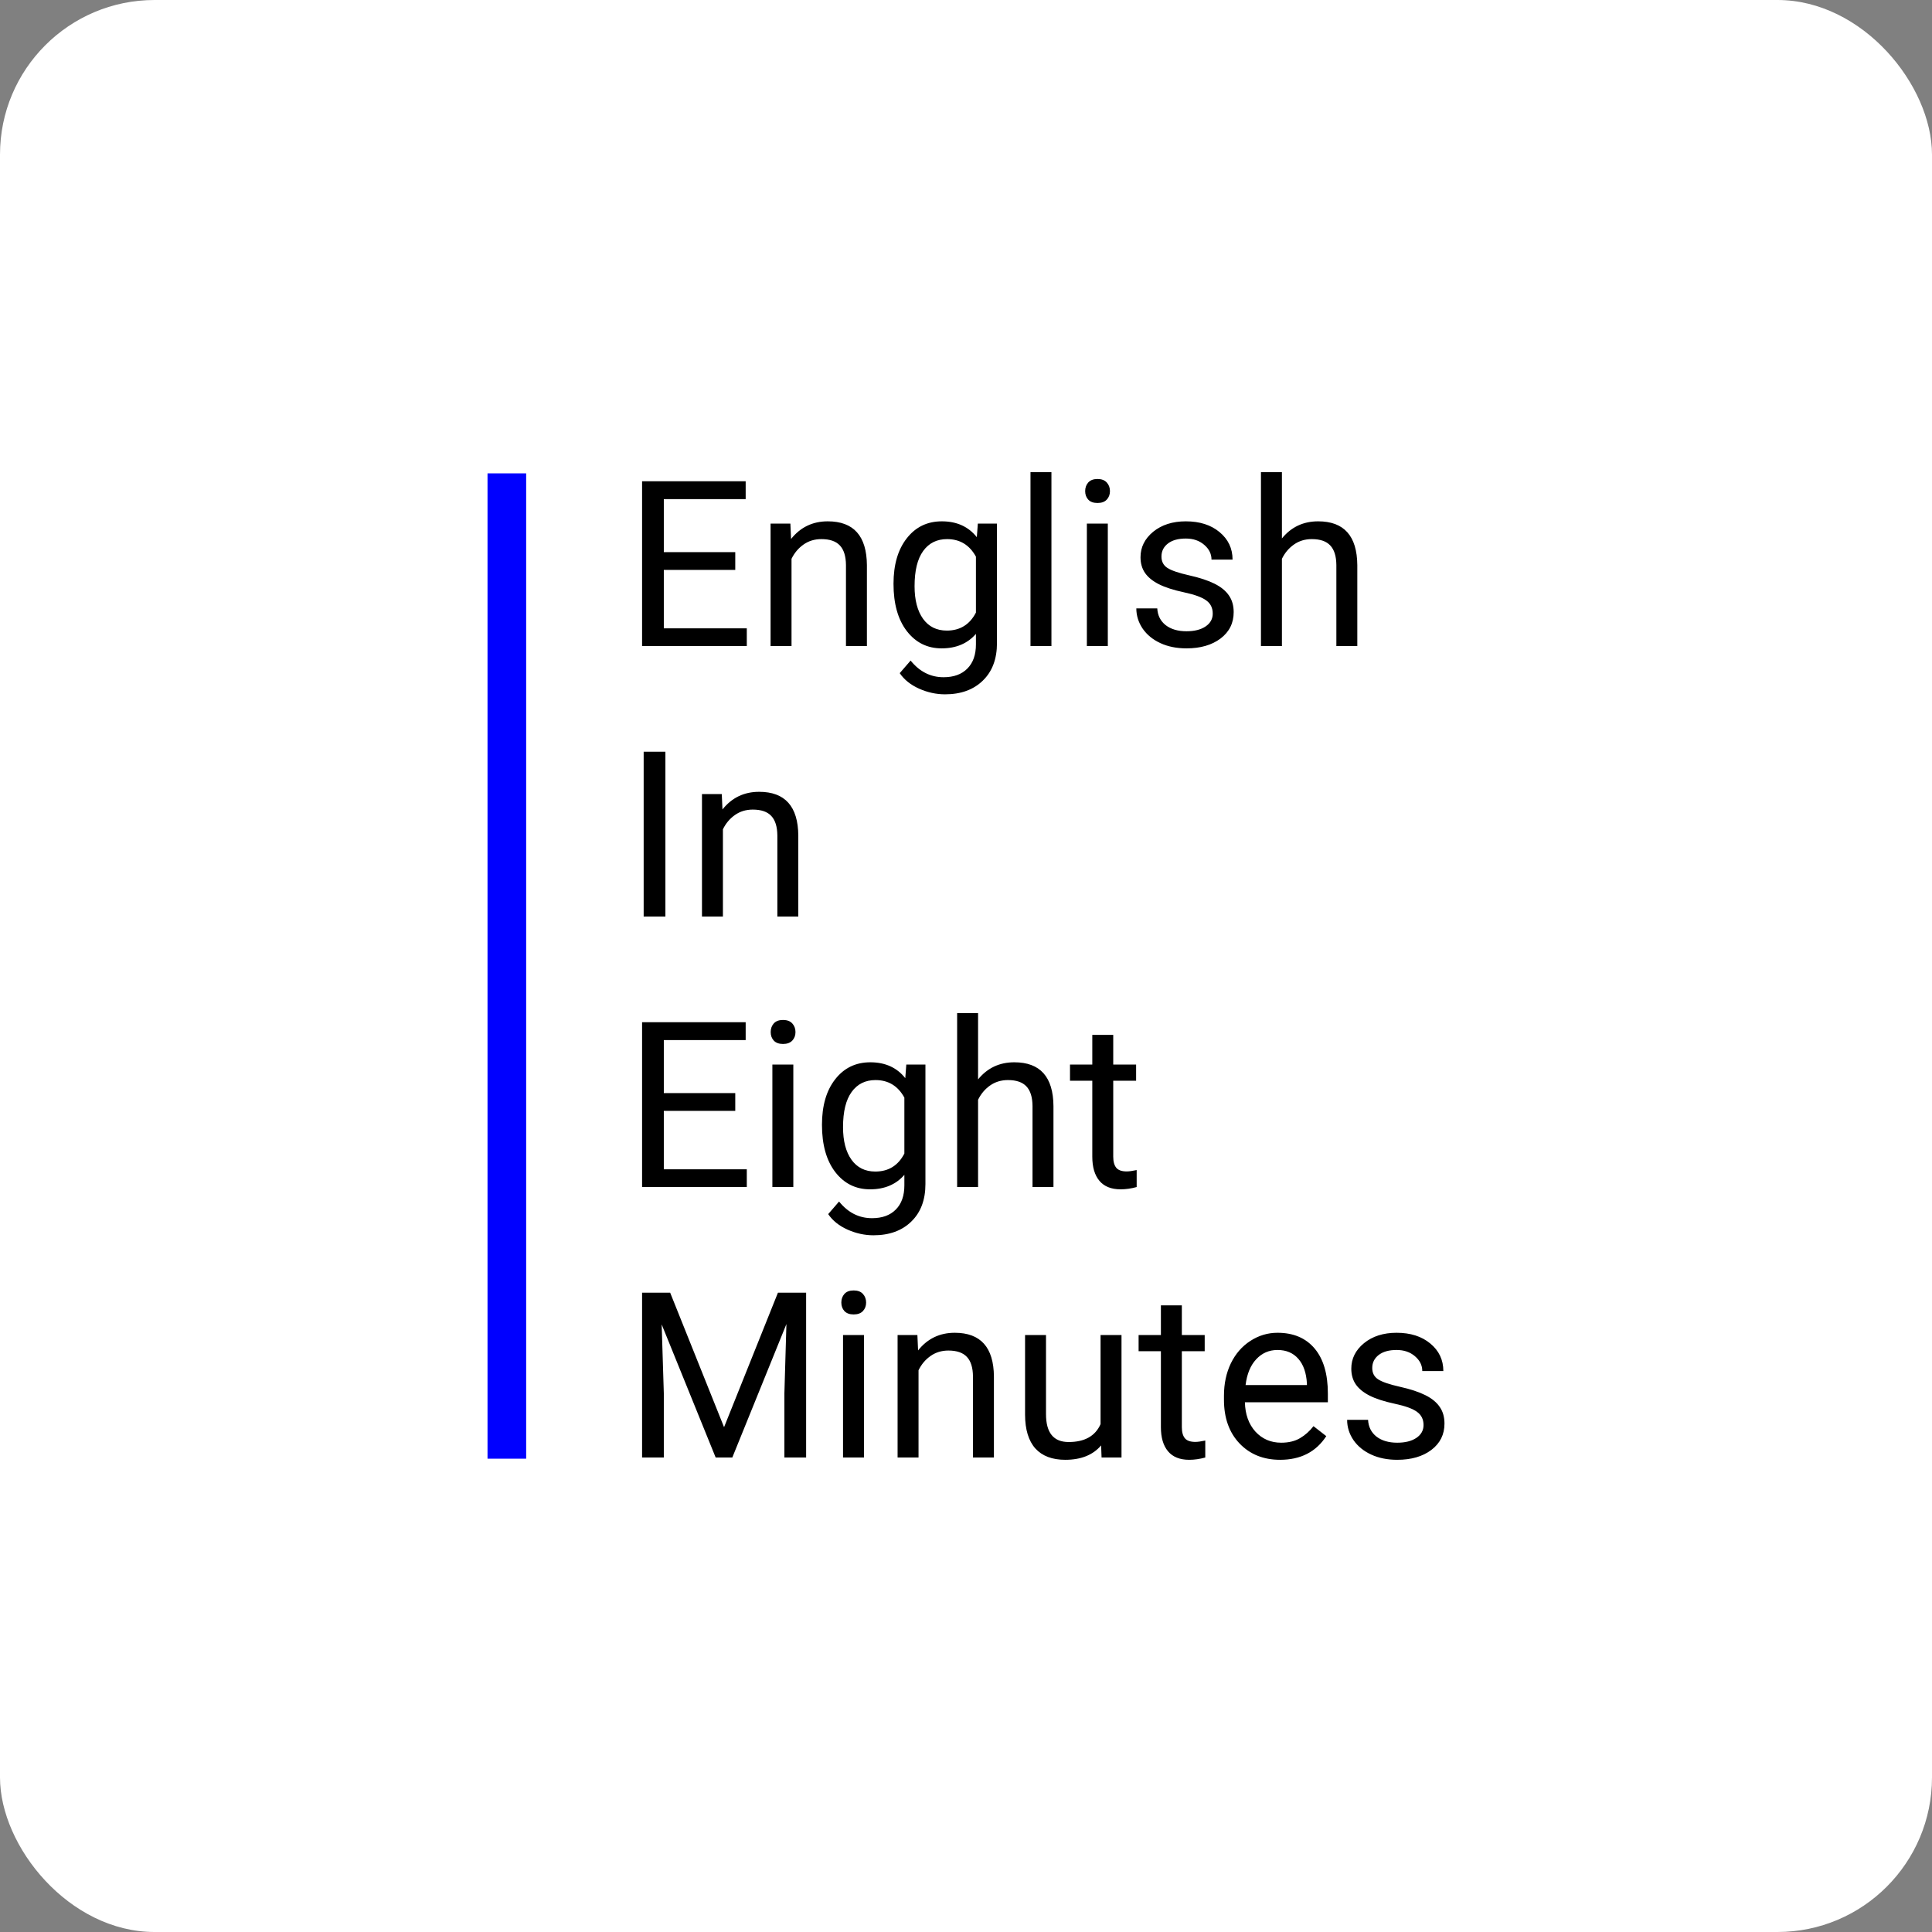 <svg width="100" height="100" viewBox="0 0 100 100" fill="none" xmlns="http://www.w3.org/2000/svg">
<rect x="0" y="0" width="100" height="100" fill="#808080" stroke="none"/>
<rect width="100" height="100" rx="8" fill="white"/>
<line x1="26.234" y1="24.5" x2="26.234" y2="75.5" stroke="#0000FF" stroke-width="2" stroke-linejoin="round"/>
<path d="M38.057 29.498H34.359V32.522H38.654V33.441H33.234V24.91H38.596V25.836H34.359V28.578H38.057V29.498ZM40.91 27.102L40.945 27.898C41.43 27.289 42.062 26.984 42.844 26.984C44.184 26.984 44.859 27.74 44.871 29.252V33.441H43.787V29.246C43.783 28.789 43.678 28.451 43.471 28.232C43.267 28.014 42.949 27.904 42.516 27.904C42.164 27.904 41.855 27.998 41.59 28.186C41.324 28.373 41.117 28.619 40.969 28.924V33.441H39.885V27.102H40.91ZM46.248 30.219C46.248 29.23 46.477 28.445 46.934 27.863C47.391 27.277 47.996 26.984 48.75 26.984C49.523 26.984 50.127 27.258 50.56 27.805L50.613 27.102H51.603V33.289C51.603 34.109 51.359 34.756 50.871 35.228C50.387 35.701 49.734 35.938 48.914 35.938C48.457 35.938 48.01 35.84 47.572 35.645C47.135 35.449 46.801 35.182 46.57 34.842L47.133 34.191C47.598 34.766 48.166 35.053 48.838 35.053C49.365 35.053 49.775 34.904 50.068 34.607C50.365 34.31 50.514 33.893 50.514 33.353V32.809C50.08 33.309 49.488 33.559 48.738 33.559C47.996 33.559 47.395 33.26 46.934 32.662C46.477 32.064 46.248 31.25 46.248 30.219ZM47.338 30.342C47.338 31.057 47.484 31.619 47.777 32.029C48.07 32.435 48.48 32.639 49.008 32.639C49.691 32.639 50.193 32.328 50.514 31.707V28.812C50.182 28.207 49.684 27.904 49.02 27.904C48.492 27.904 48.08 28.109 47.783 28.52C47.486 28.93 47.338 29.537 47.338 30.342ZM54.422 33.441H53.338V24.441H54.422V33.441ZM57.34 33.441H56.256V27.102H57.34V33.441ZM56.168 25.42C56.168 25.244 56.221 25.096 56.326 24.975C56.435 24.854 56.596 24.793 56.807 24.793C57.017 24.793 57.178 24.854 57.287 24.975C57.396 25.096 57.451 25.244 57.451 25.42C57.451 25.596 57.396 25.742 57.287 25.859C57.178 25.977 57.017 26.035 56.807 26.035C56.596 26.035 56.435 25.977 56.326 25.859C56.221 25.742 56.168 25.596 56.168 25.42ZM62.771 31.76C62.771 31.467 62.66 31.24 62.438 31.08C62.219 30.916 61.834 30.775 61.283 30.658C60.736 30.541 60.301 30.4 59.977 30.236C59.656 30.072 59.418 29.877 59.262 29.65C59.109 29.424 59.033 29.154 59.033 28.842C59.033 28.322 59.252 27.883 59.689 27.523C60.131 27.164 60.693 26.984 61.377 26.984C62.096 26.984 62.678 27.17 63.123 27.541C63.572 27.912 63.797 28.387 63.797 28.965H62.707C62.707 28.668 62.58 28.412 62.326 28.197C62.076 27.982 61.76 27.875 61.377 27.875C60.982 27.875 60.674 27.961 60.451 28.133C60.228 28.305 60.117 28.529 60.117 28.807C60.117 29.068 60.221 29.266 60.428 29.398C60.635 29.531 61.008 29.658 61.547 29.779C62.09 29.9 62.529 30.045 62.865 30.213C63.201 30.381 63.449 30.584 63.609 30.822C63.773 31.057 63.855 31.344 63.855 31.684C63.855 32.25 63.629 32.705 63.176 33.049C62.723 33.389 62.135 33.559 61.412 33.559C60.904 33.559 60.455 33.469 60.064 33.289C59.674 33.109 59.367 32.859 59.145 32.539C58.926 32.215 58.816 31.865 58.816 31.49H59.9C59.92 31.854 60.064 32.143 60.334 32.357C60.607 32.568 60.967 32.674 61.412 32.674C61.822 32.674 62.15 32.592 62.396 32.428C62.646 32.26 62.771 32.037 62.771 31.76ZM66.352 27.869C66.832 27.279 67.457 26.984 68.227 26.984C69.566 26.984 70.242 27.74 70.254 29.252V33.441H69.17V29.246C69.166 28.789 69.061 28.451 68.853 28.232C68.65 28.014 68.332 27.904 67.898 27.904C67.547 27.904 67.238 27.998 66.973 28.186C66.707 28.373 66.5 28.619 66.352 28.924V33.441H65.267V24.441H66.352V27.869ZM34.441 47.441H33.316V38.91H34.441V47.441ZM37.359 41.102L37.395 41.898C37.879 41.289 38.512 40.984 39.293 40.984C40.633 40.984 41.309 41.74 41.32 43.252V47.441H40.236V43.246C40.232 42.789 40.127 42.451 39.92 42.232C39.717 42.014 39.398 41.904 38.965 41.904C38.613 41.904 38.305 41.998 38.039 42.185C37.773 42.373 37.566 42.619 37.418 42.924V47.441H36.334V41.102H37.359ZM38.057 57.498H34.359V60.522H38.654V61.441H33.234V52.91H38.596V53.836H34.359V56.578H38.057V57.498ZM41.062 61.441H39.978V55.102H41.062V61.441ZM39.891 53.42C39.891 53.244 39.943 53.096 40.049 52.975C40.158 52.853 40.318 52.793 40.529 52.793C40.74 52.793 40.9 52.853 41.01 52.975C41.119 53.096 41.174 53.244 41.174 53.42C41.174 53.596 41.119 53.742 41.01 53.859C40.9 53.977 40.74 54.035 40.529 54.035C40.318 54.035 40.158 53.977 40.049 53.859C39.943 53.742 39.891 53.596 39.891 53.42ZM42.545 58.219C42.545 57.23 42.773 56.445 43.23 55.863C43.688 55.277 44.293 54.984 45.047 54.984C45.82 54.984 46.424 55.258 46.857 55.805L46.91 55.102H47.9V61.289C47.9 62.109 47.656 62.756 47.168 63.228C46.684 63.701 46.031 63.938 45.211 63.938C44.754 63.938 44.307 63.84 43.869 63.645C43.432 63.449 43.098 63.182 42.867 62.842L43.43 62.191C43.895 62.766 44.463 63.053 45.135 63.053C45.662 63.053 46.072 62.904 46.365 62.607C46.662 62.31 46.81 61.893 46.81 61.353V60.809C46.377 61.309 45.785 61.559 45.035 61.559C44.293 61.559 43.691 61.26 43.23 60.662C42.773 60.064 42.545 59.25 42.545 58.219ZM43.635 58.342C43.635 59.057 43.781 59.619 44.074 60.029C44.367 60.435 44.777 60.639 45.305 60.639C45.988 60.639 46.49 60.328 46.81 59.707V56.812C46.478 56.207 45.98 55.904 45.316 55.904C44.789 55.904 44.377 56.109 44.08 56.52C43.783 56.93 43.635 57.537 43.635 58.342ZM50.625 55.869C51.105 55.279 51.73 54.984 52.5 54.984C53.84 54.984 54.516 55.74 54.527 57.252V61.441H53.443V57.246C53.439 56.789 53.334 56.451 53.127 56.232C52.924 56.014 52.605 55.904 52.172 55.904C51.82 55.904 51.512 55.998 51.246 56.185C50.98 56.373 50.773 56.619 50.625 56.924V61.441H49.541V52.441H50.625V55.869ZM57.621 53.566V55.102H58.805V55.939H57.621V59.871C57.621 60.125 57.674 60.316 57.779 60.445C57.885 60.57 58.064 60.633 58.318 60.633C58.443 60.633 58.615 60.609 58.834 60.562V61.441C58.549 61.52 58.271 61.559 58.002 61.559C57.517 61.559 57.152 61.412 56.906 61.119C56.66 60.826 56.537 60.41 56.537 59.871V55.939H55.383V55.102H56.537V53.566H57.621ZM34.688 66.91L37.477 73.871L40.266 66.91H41.725V75.441H40.6V72.119L40.705 68.533L37.904 75.441H37.043L34.248 68.551L34.359 72.119V75.441H33.234V66.91H34.688ZM44.719 75.441H43.635V69.102H44.719V75.441ZM43.547 67.42C43.547 67.244 43.6 67.096 43.705 66.975C43.814 66.853 43.975 66.793 44.185 66.793C44.396 66.793 44.557 66.853 44.666 66.975C44.775 67.096 44.83 67.244 44.83 67.42C44.83 67.596 44.775 67.742 44.666 67.859C44.557 67.977 44.396 68.035 44.185 68.035C43.975 68.035 43.814 67.977 43.705 67.859C43.6 67.742 43.547 67.596 43.547 67.42ZM47.484 69.102L47.52 69.898C48.004 69.289 48.637 68.984 49.418 68.984C50.758 68.984 51.434 69.74 51.445 71.252V75.441H50.361V71.246C50.357 70.789 50.252 70.451 50.045 70.232C49.842 70.014 49.523 69.904 49.09 69.904C48.738 69.904 48.43 69.998 48.164 70.186C47.898 70.373 47.691 70.619 47.543 70.924V75.441H46.459V69.102H47.484ZM56.994 74.814C56.572 75.311 55.953 75.559 55.137 75.559C54.461 75.559 53.945 75.363 53.59 74.973C53.238 74.578 53.06 73.996 53.057 73.227V69.102H54.141V73.197C54.141 74.158 54.531 74.639 55.312 74.639C56.141 74.639 56.691 74.33 56.965 73.713V69.102H58.049V75.441H57.017L56.994 74.814ZM61.172 67.566V69.102H62.355V69.939H61.172V73.871C61.172 74.125 61.225 74.316 61.33 74.445C61.435 74.57 61.615 74.633 61.869 74.633C61.994 74.633 62.166 74.609 62.385 74.562V75.441C62.1 75.519 61.822 75.559 61.553 75.559C61.068 75.559 60.703 75.412 60.457 75.119C60.211 74.826 60.088 74.41 60.088 73.871V69.939H58.934V69.102H60.088V67.566H61.172ZM66.258 75.559C65.398 75.559 64.699 75.277 64.16 74.715C63.621 74.148 63.352 73.393 63.352 72.447V72.248C63.352 71.619 63.471 71.059 63.709 70.566C63.951 70.07 64.287 69.684 64.717 69.406C65.15 69.125 65.619 68.984 66.123 68.984C66.947 68.984 67.588 69.256 68.045 69.799C68.502 70.342 68.73 71.119 68.73 72.131V72.582H64.436C64.451 73.207 64.633 73.713 64.98 74.1C65.332 74.482 65.777 74.674 66.316 74.674C66.699 74.674 67.023 74.596 67.289 74.439C67.555 74.283 67.787 74.076 67.986 73.818L68.648 74.334C68.117 75.15 67.32 75.559 66.258 75.559ZM66.123 69.875C65.686 69.875 65.318 70.035 65.021 70.356C64.725 70.672 64.541 71.117 64.471 71.691H67.646V71.609C67.615 71.059 67.467 70.633 67.201 70.332C66.936 70.027 66.576 69.875 66.123 69.875ZM73.682 73.76C73.682 73.467 73.57 73.24 73.348 73.08C73.129 72.916 72.744 72.775 72.193 72.658C71.646 72.541 71.211 72.4 70.887 72.236C70.566 72.072 70.328 71.877 70.172 71.65C70.019 71.424 69.943 71.154 69.943 70.842C69.943 70.322 70.162 69.883 70.6 69.523C71.041 69.164 71.603 68.984 72.287 68.984C73.006 68.984 73.588 69.17 74.033 69.541C74.482 69.912 74.707 70.387 74.707 70.965H73.617C73.617 70.668 73.49 70.412 73.236 70.197C72.986 69.982 72.67 69.875 72.287 69.875C71.892 69.875 71.584 69.961 71.361 70.133C71.139 70.305 71.027 70.529 71.027 70.807C71.027 71.068 71.131 71.266 71.338 71.398C71.545 71.531 71.918 71.658 72.457 71.779C73 71.9 73.439 72.045 73.775 72.213C74.111 72.381 74.359 72.584 74.519 72.822C74.684 73.057 74.766 73.344 74.766 73.684C74.766 74.25 74.539 74.705 74.086 75.049C73.633 75.389 73.045 75.559 72.322 75.559C71.814 75.559 71.365 75.469 70.975 75.289C70.584 75.109 70.277 74.859 70.055 74.539C69.836 74.215 69.727 73.865 69.727 73.49H70.811C70.83 73.853 70.975 74.143 71.244 74.357C71.517 74.568 71.877 74.674 72.322 74.674C72.732 74.674 73.061 74.592 73.307 74.428C73.557 74.26 73.682 74.037 73.682 73.76Z" fill="black"/>
</svg>
